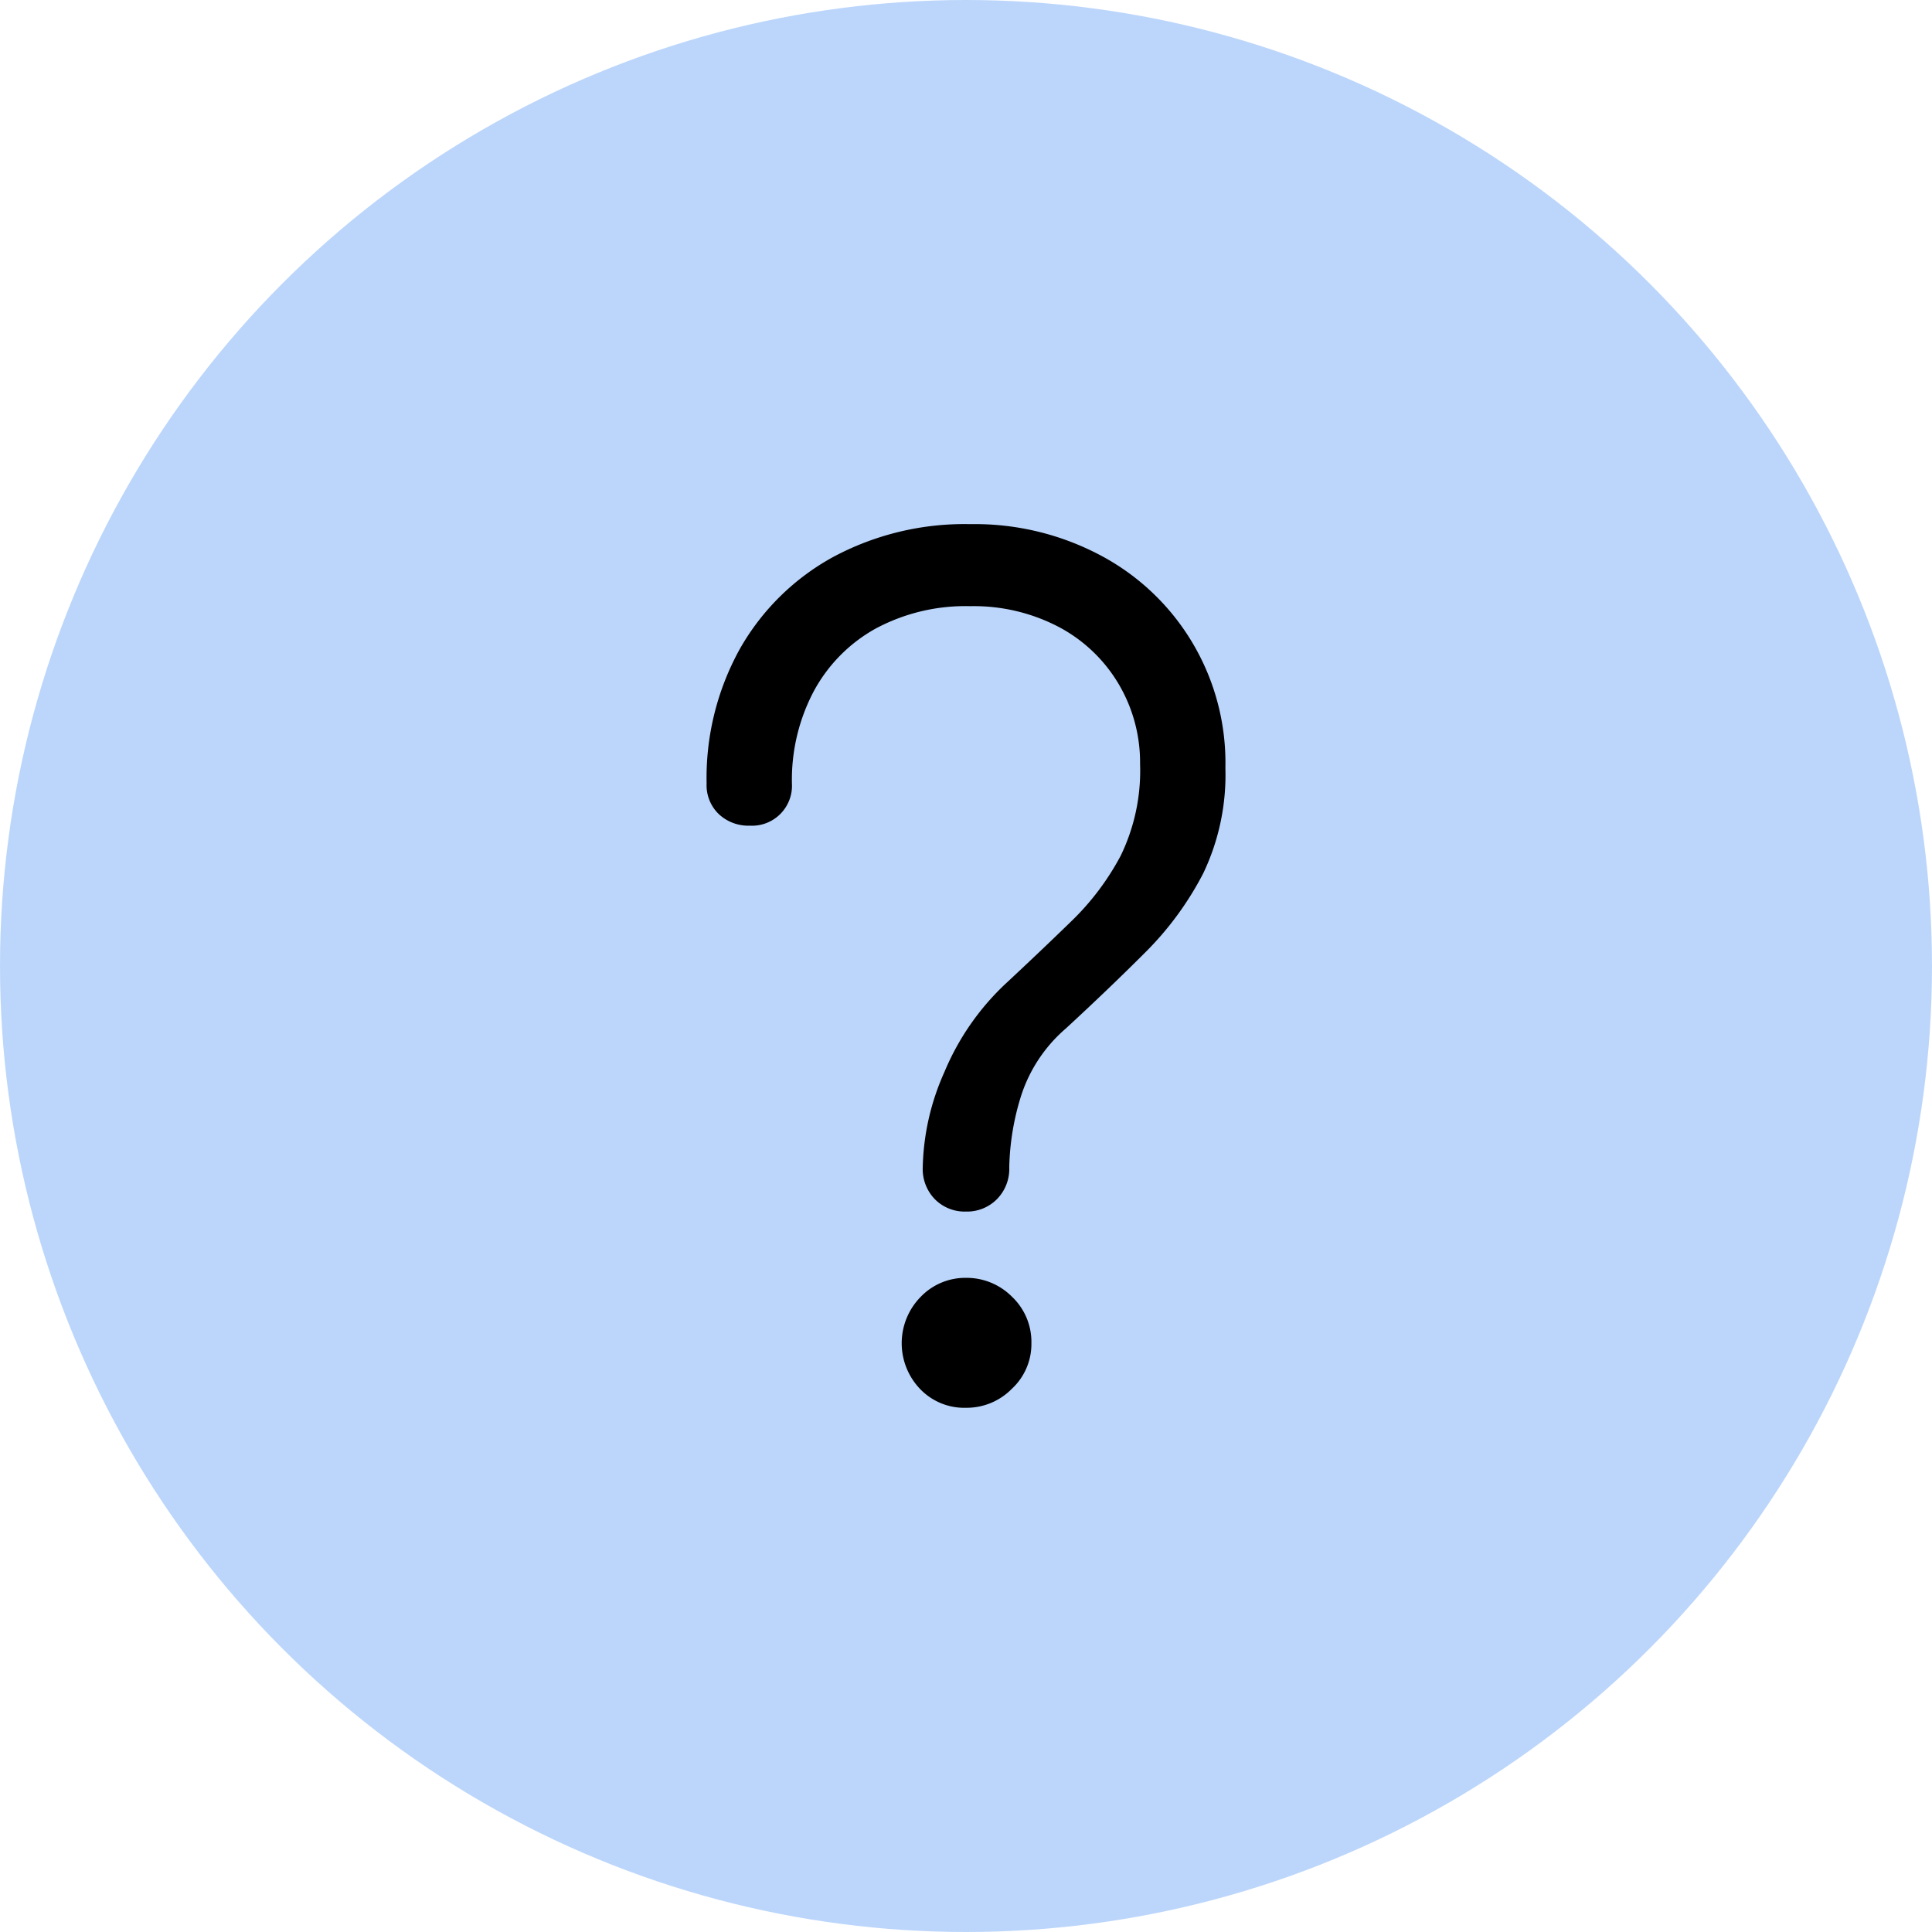 <svg id="1ceba486-ca0f-46bc-8eec-b0f37be8a8bc" data-name="Слой 1" xmlns="http://www.w3.org/2000/svg" viewBox="0 0 241.62 241.62"><title>Question</title><circle cx="120.81" cy="120.81" r="120.81" fill="#bcd6fb"/><path d="M795,295.71a5.24,5.24,0,0,1-3.88-1.53,5.4,5.4,0,0,1-1.53-4,30.56,30.56,0,0,1,2.71-11.92,32.08,32.08,0,0,1,7.55-10.95q4.3-4,8.18-7.77a32.74,32.74,0,0,0,6.31-8.32,24.34,24.34,0,0,0,2.43-11.5,19.28,19.28,0,0,0-2.64-9.92,19.07,19.07,0,0,0-7.41-7.14A22.88,22.88,0,0,0,795.55,220a23.76,23.76,0,0,0-11.92,2.84,19.59,19.59,0,0,0-7.69,7.84,23.66,23.66,0,0,0-2.71,11.5,5,5,0,0,1-5.27,5.27,5.4,5.4,0,0,1-3.88-1.45,5,5,0,0,1-1.52-3.82,33.28,33.28,0,0,1,4.16-16.84,29.93,29.93,0,0,1,11.57-11.44,34.75,34.75,0,0,1,17.26-4.16,33.5,33.5,0,0,1,16.36,3.95,29.35,29.35,0,0,1,15.53,26.55,28.55,28.55,0,0,1-2.77,13.17,39.6,39.6,0,0,1-7.28,9.92q-4.5,4.5-9.91,9.49a18.65,18.65,0,0,0-5.69,8.74,31.87,31.87,0,0,0-1.38,8.59,5.4,5.4,0,0,1-1.53,4A5.25,5.25,0,0,1,795,295.71Zm0,24.54a7.64,7.64,0,0,1-5.75-2.36,8.27,8.27,0,0,1,.07-11.5A7.74,7.74,0,0,1,795,304a8,8,0,0,1,5.75,2.36,7.78,7.78,0,0,1,2.43,5.82,7.62,7.62,0,0,1-2.43,5.68A7.92,7.92,0,0,1,795,320.25Z" transform="translate(-674.19 -144.19)"/></svg>